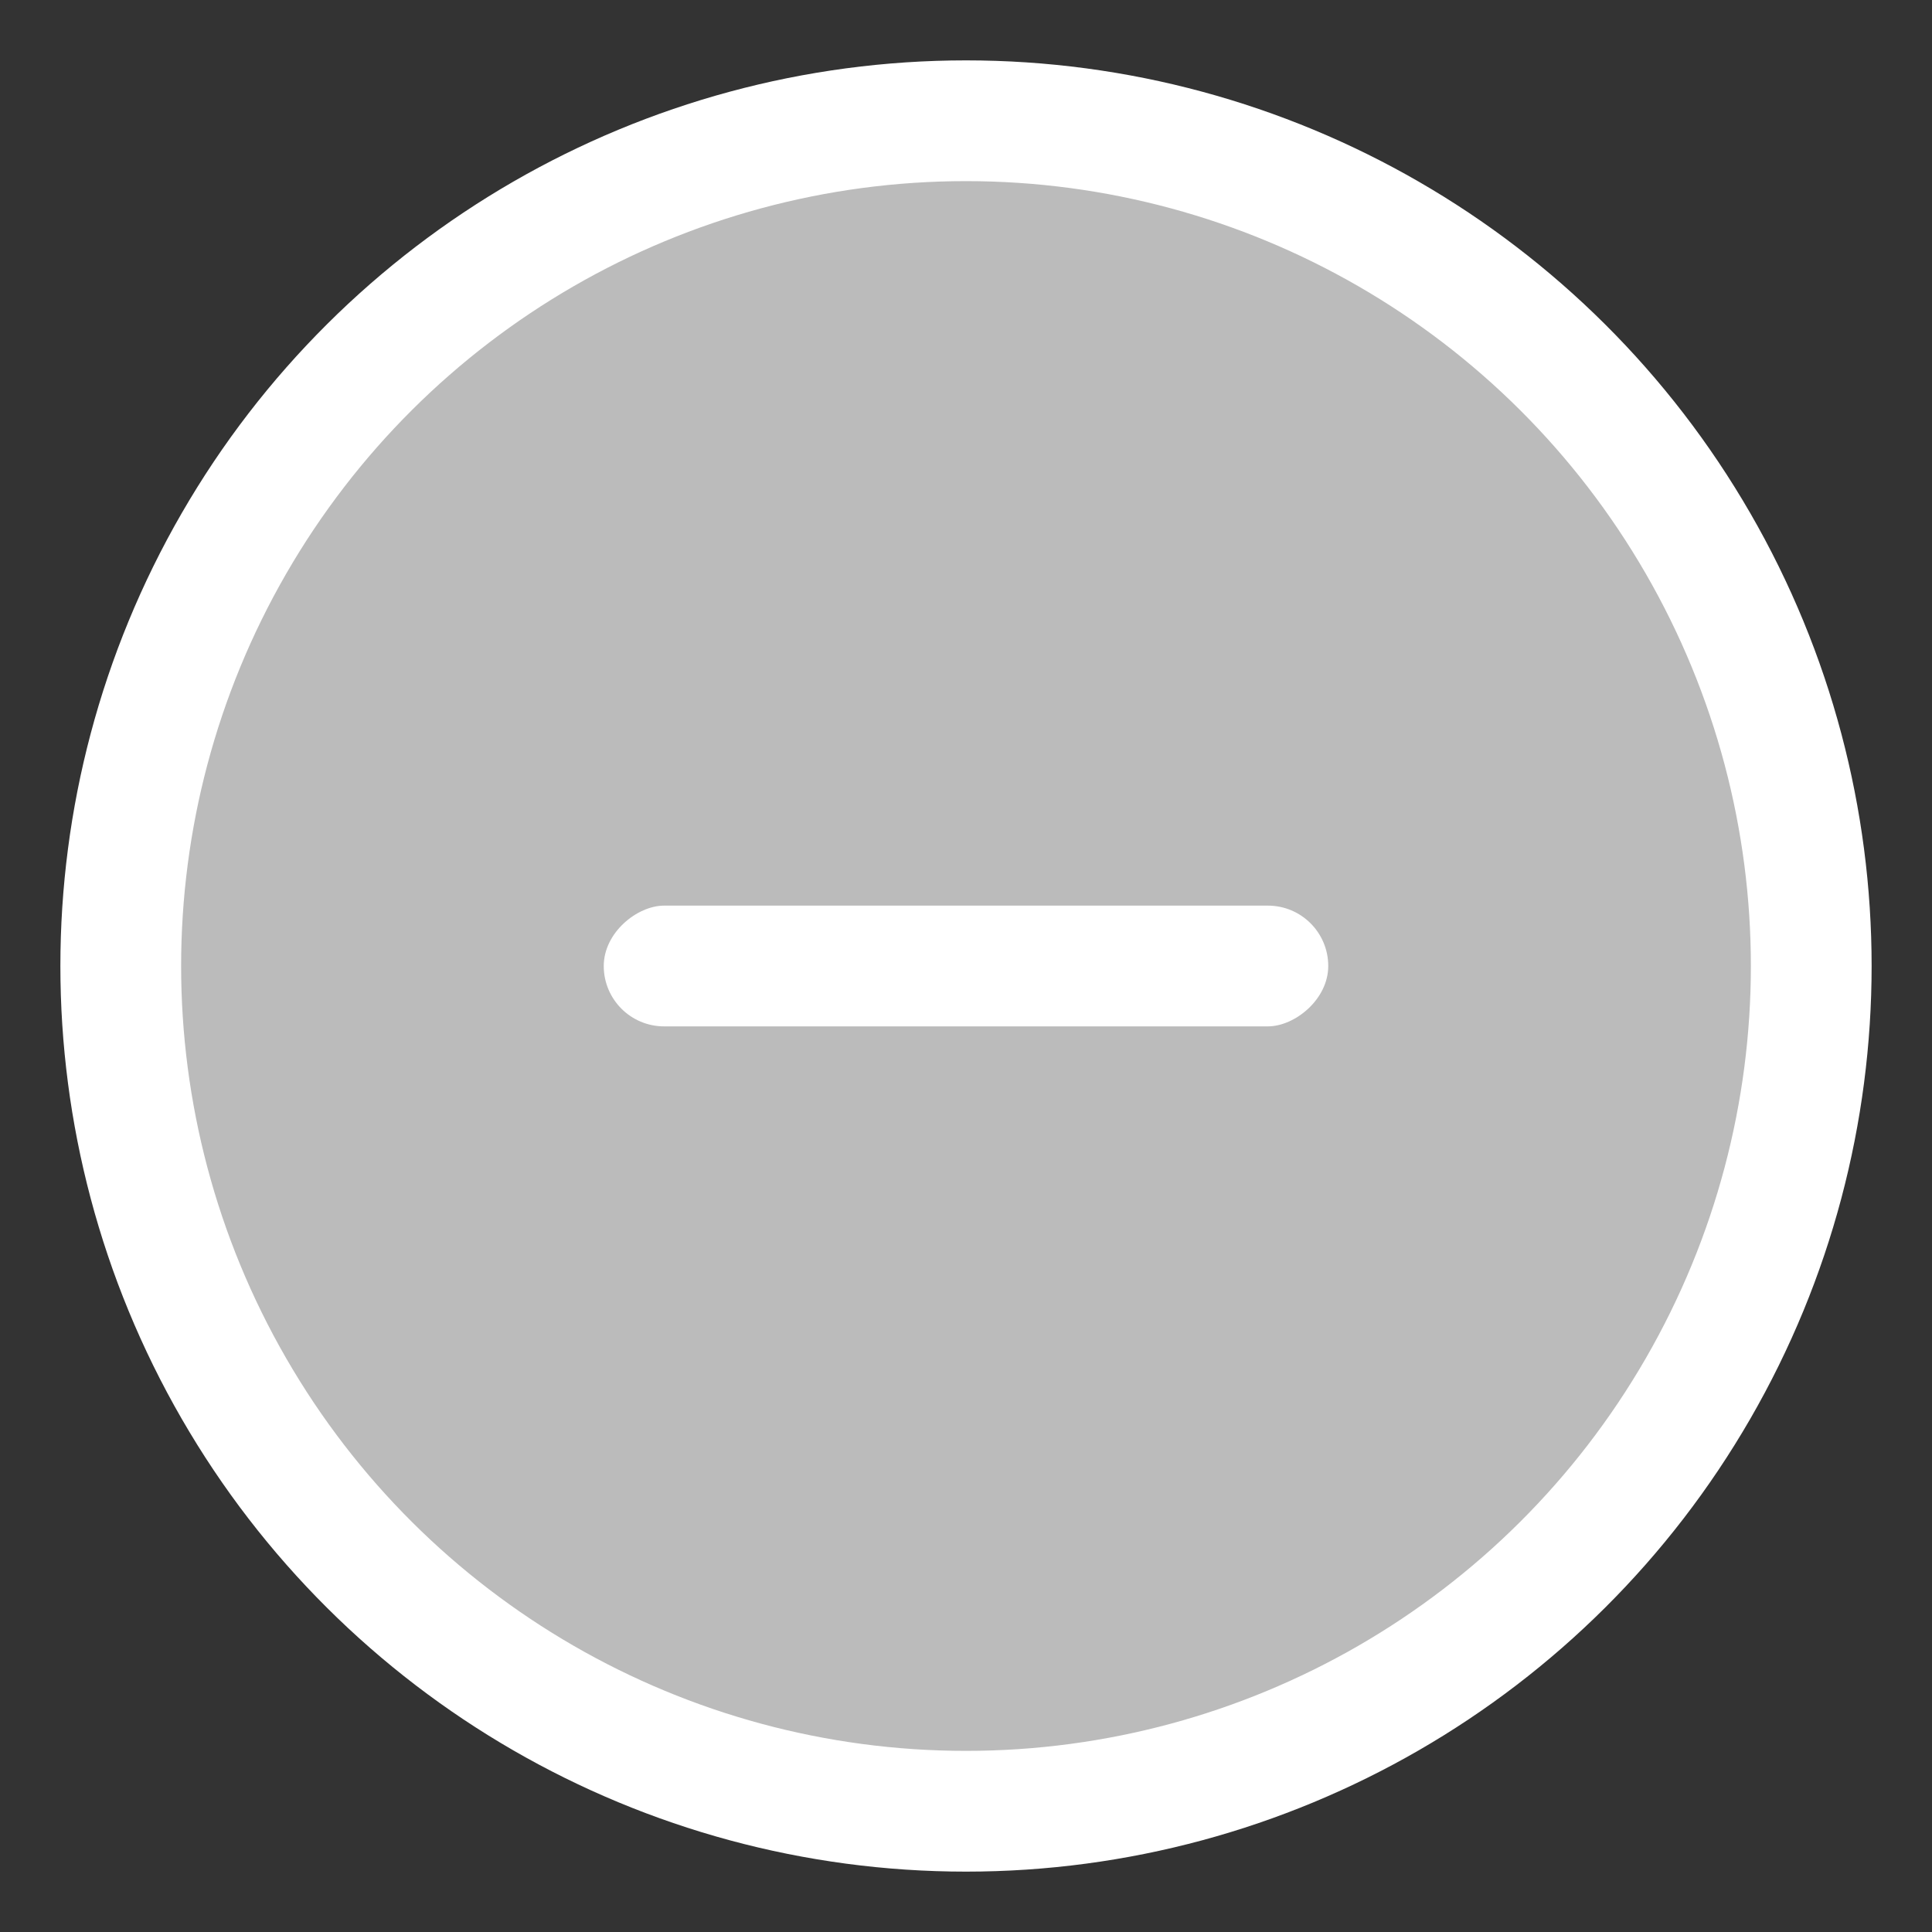 <?xml version="1.0" encoding="UTF-8"?>
<svg width="16px" height="16px" viewBox="0 0 16 16" version="1.1" xmlns="http://www.w3.org/2000/svg" xmlns:xlink="http://www.w3.org/1999/xlink">
    <rect x="0" y="0" width="16" height="16" fill="#333333" stroke="none"/>
    <!-- Generator: Sketch 58 (84663) - https://sketch.com -->
    <title>ic_nothing</title>
    <desc>Created with Sketch.</desc>
    <g id="ic_nothing" stroke="none" stroke-width="1" fill="none" fill-rule="evenodd">
        <g transform="translate(8, 8) rotate(90) translate(-8, -8) " id="编组-4">
            <g transform="translate(1, 1)">
                <circle id="椭圆形" stroke="#FFFFFF" fill="#BBBBBB" cx="7" cy="7" r="7"></circle>
                <rect id="矩形" fill="#FFFFFF" x="6.5" y="4" width="1" height="6" rx="0.5"></rect>
            </g>
        </g>
    </g>
</svg>